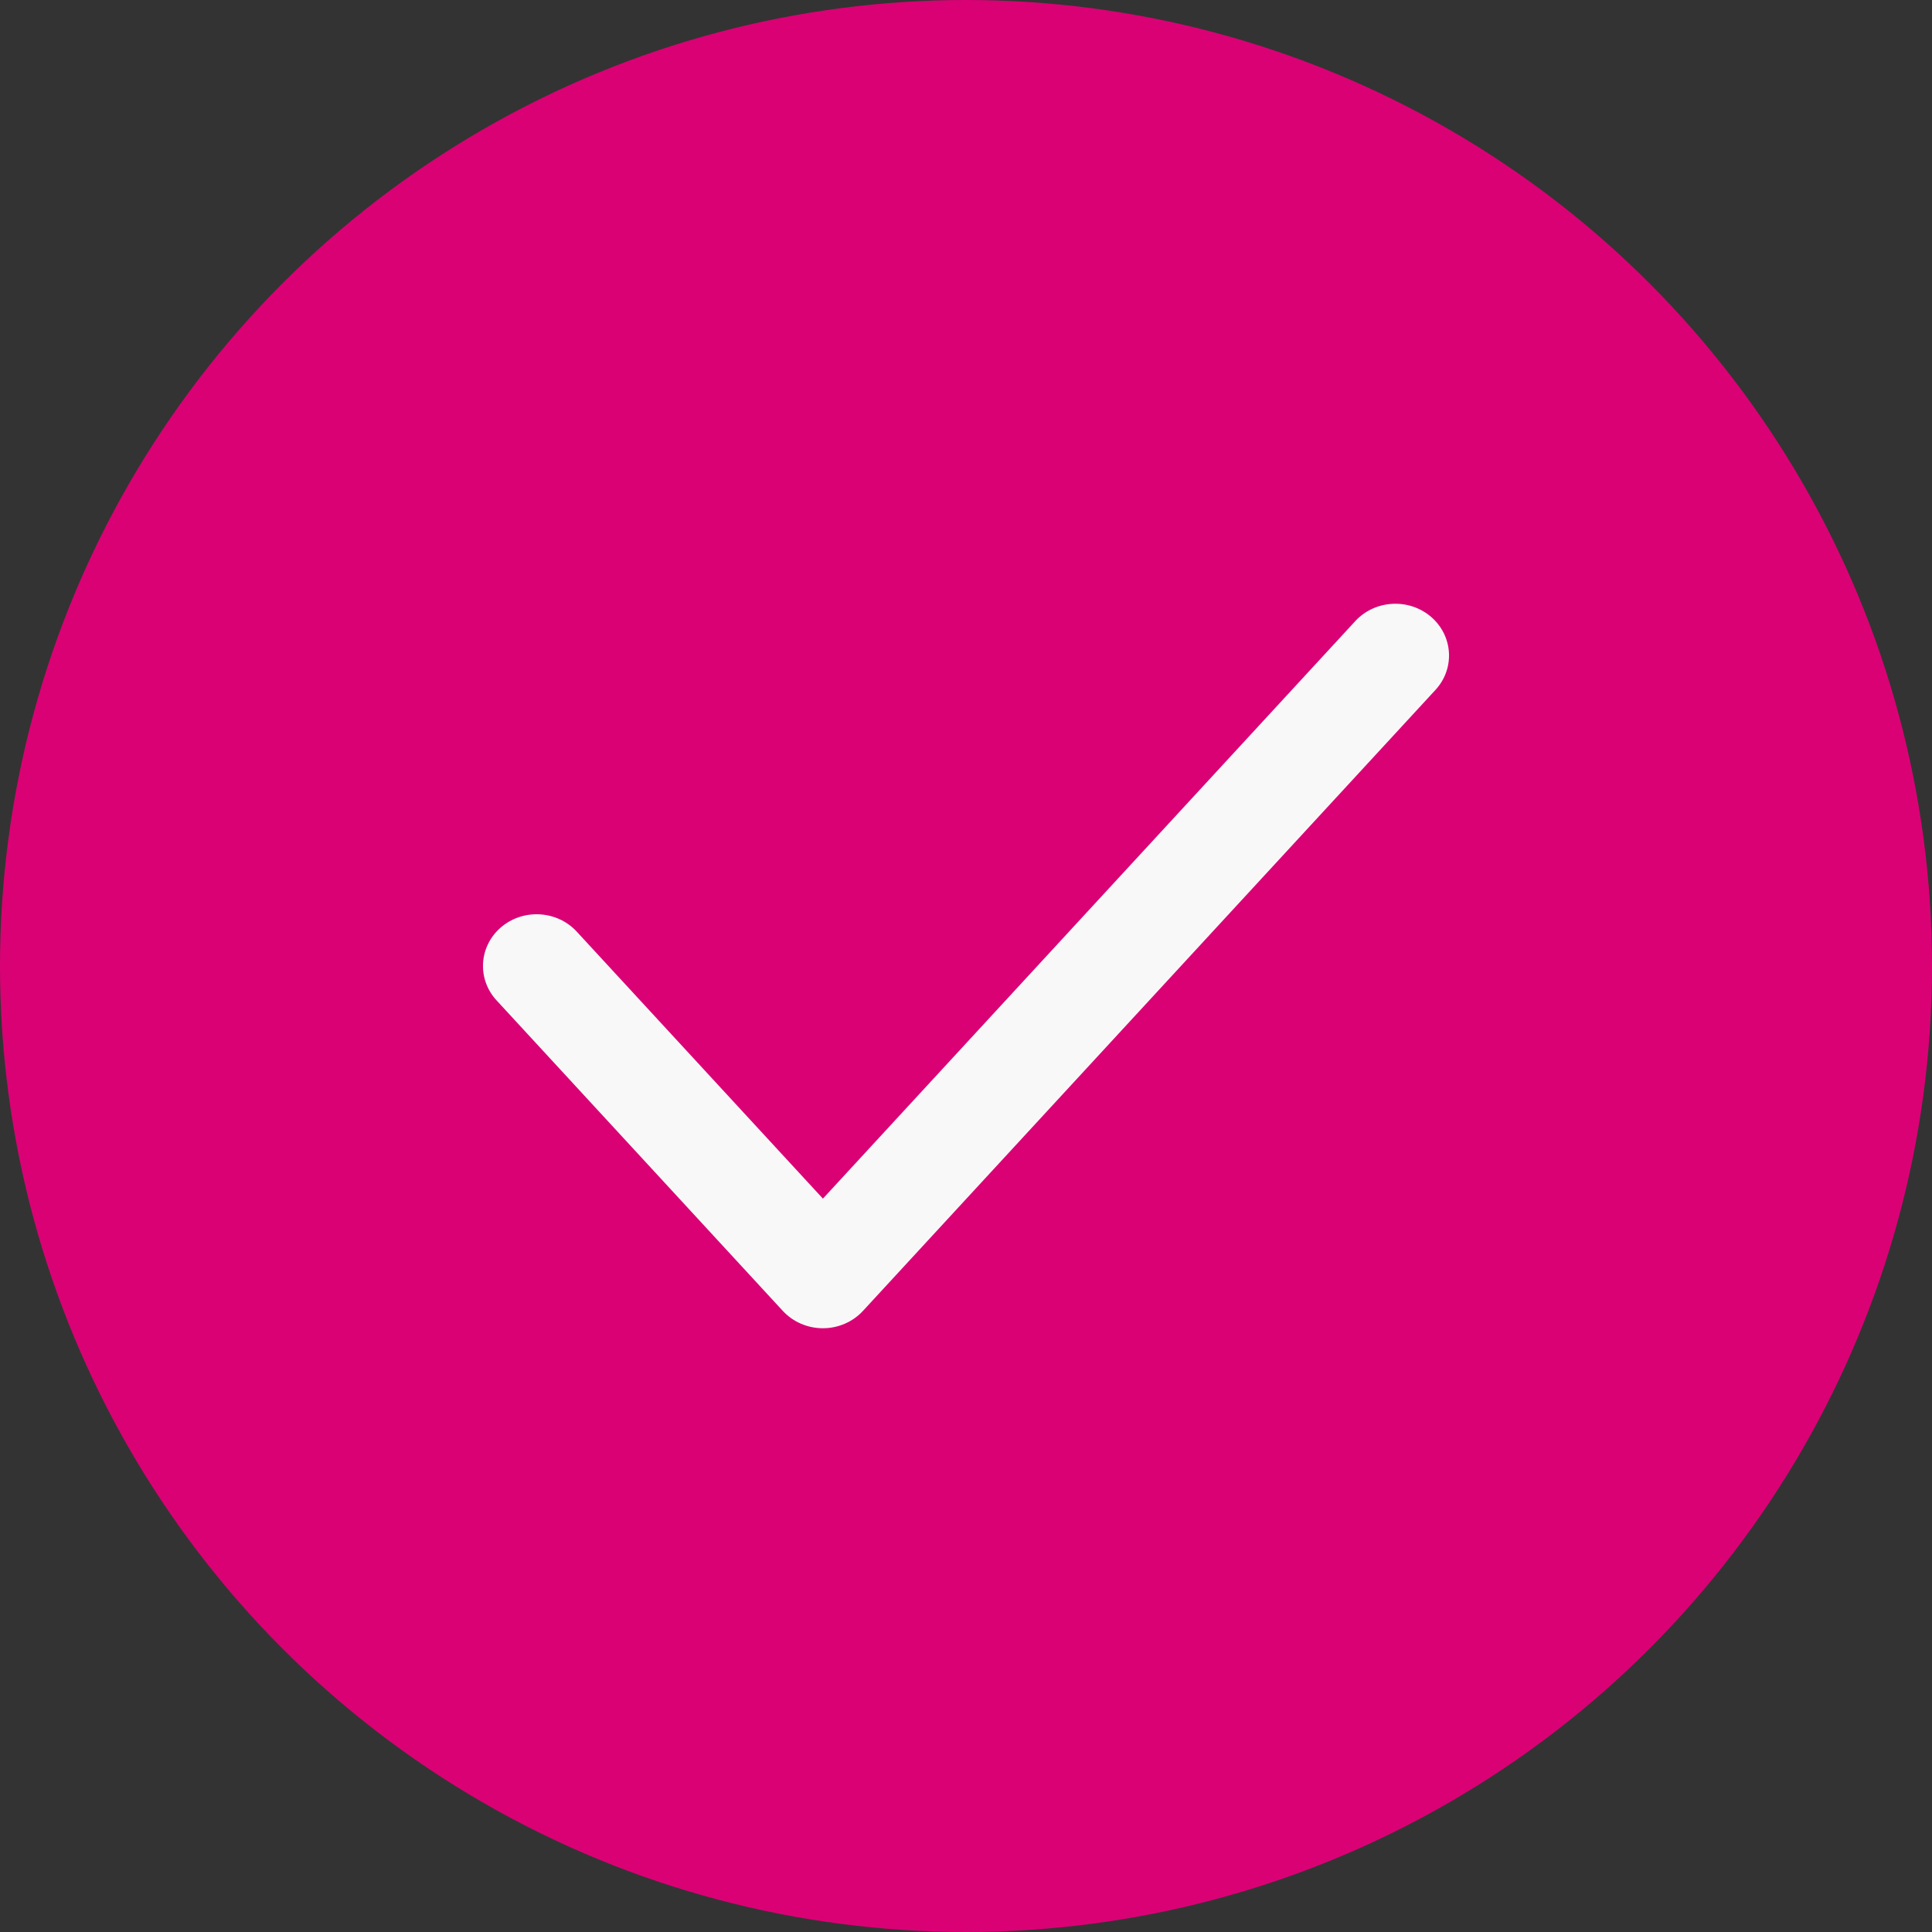 <svg width="32" height="32" viewBox="0 0 32 32" fill="none" xmlns="http://www.w3.org/2000/svg">
<rect x="0" y="0" width="32" height="32" fill="#333333" stroke="none"/>
<circle cx="16" cy="16" r="16" fill="#DA0175"/>
<path fill-rule="evenodd" clip-rule="evenodd" d="M23.702 10.216C24.069 10.531 24.102 11.073 23.776 11.427L14.294 21.712C14.125 21.895 13.883 22 13.63 22C13.376 22 13.134 21.895 12.965 21.712L8.225 16.57C7.898 16.216 7.931 15.674 8.298 15.359C8.665 15.045 9.227 15.077 9.553 15.431L13.63 19.853L22.447 10.288C22.773 9.934 23.335 9.902 23.702 10.216Z" fill="#F8F8F9"/>
</svg>
